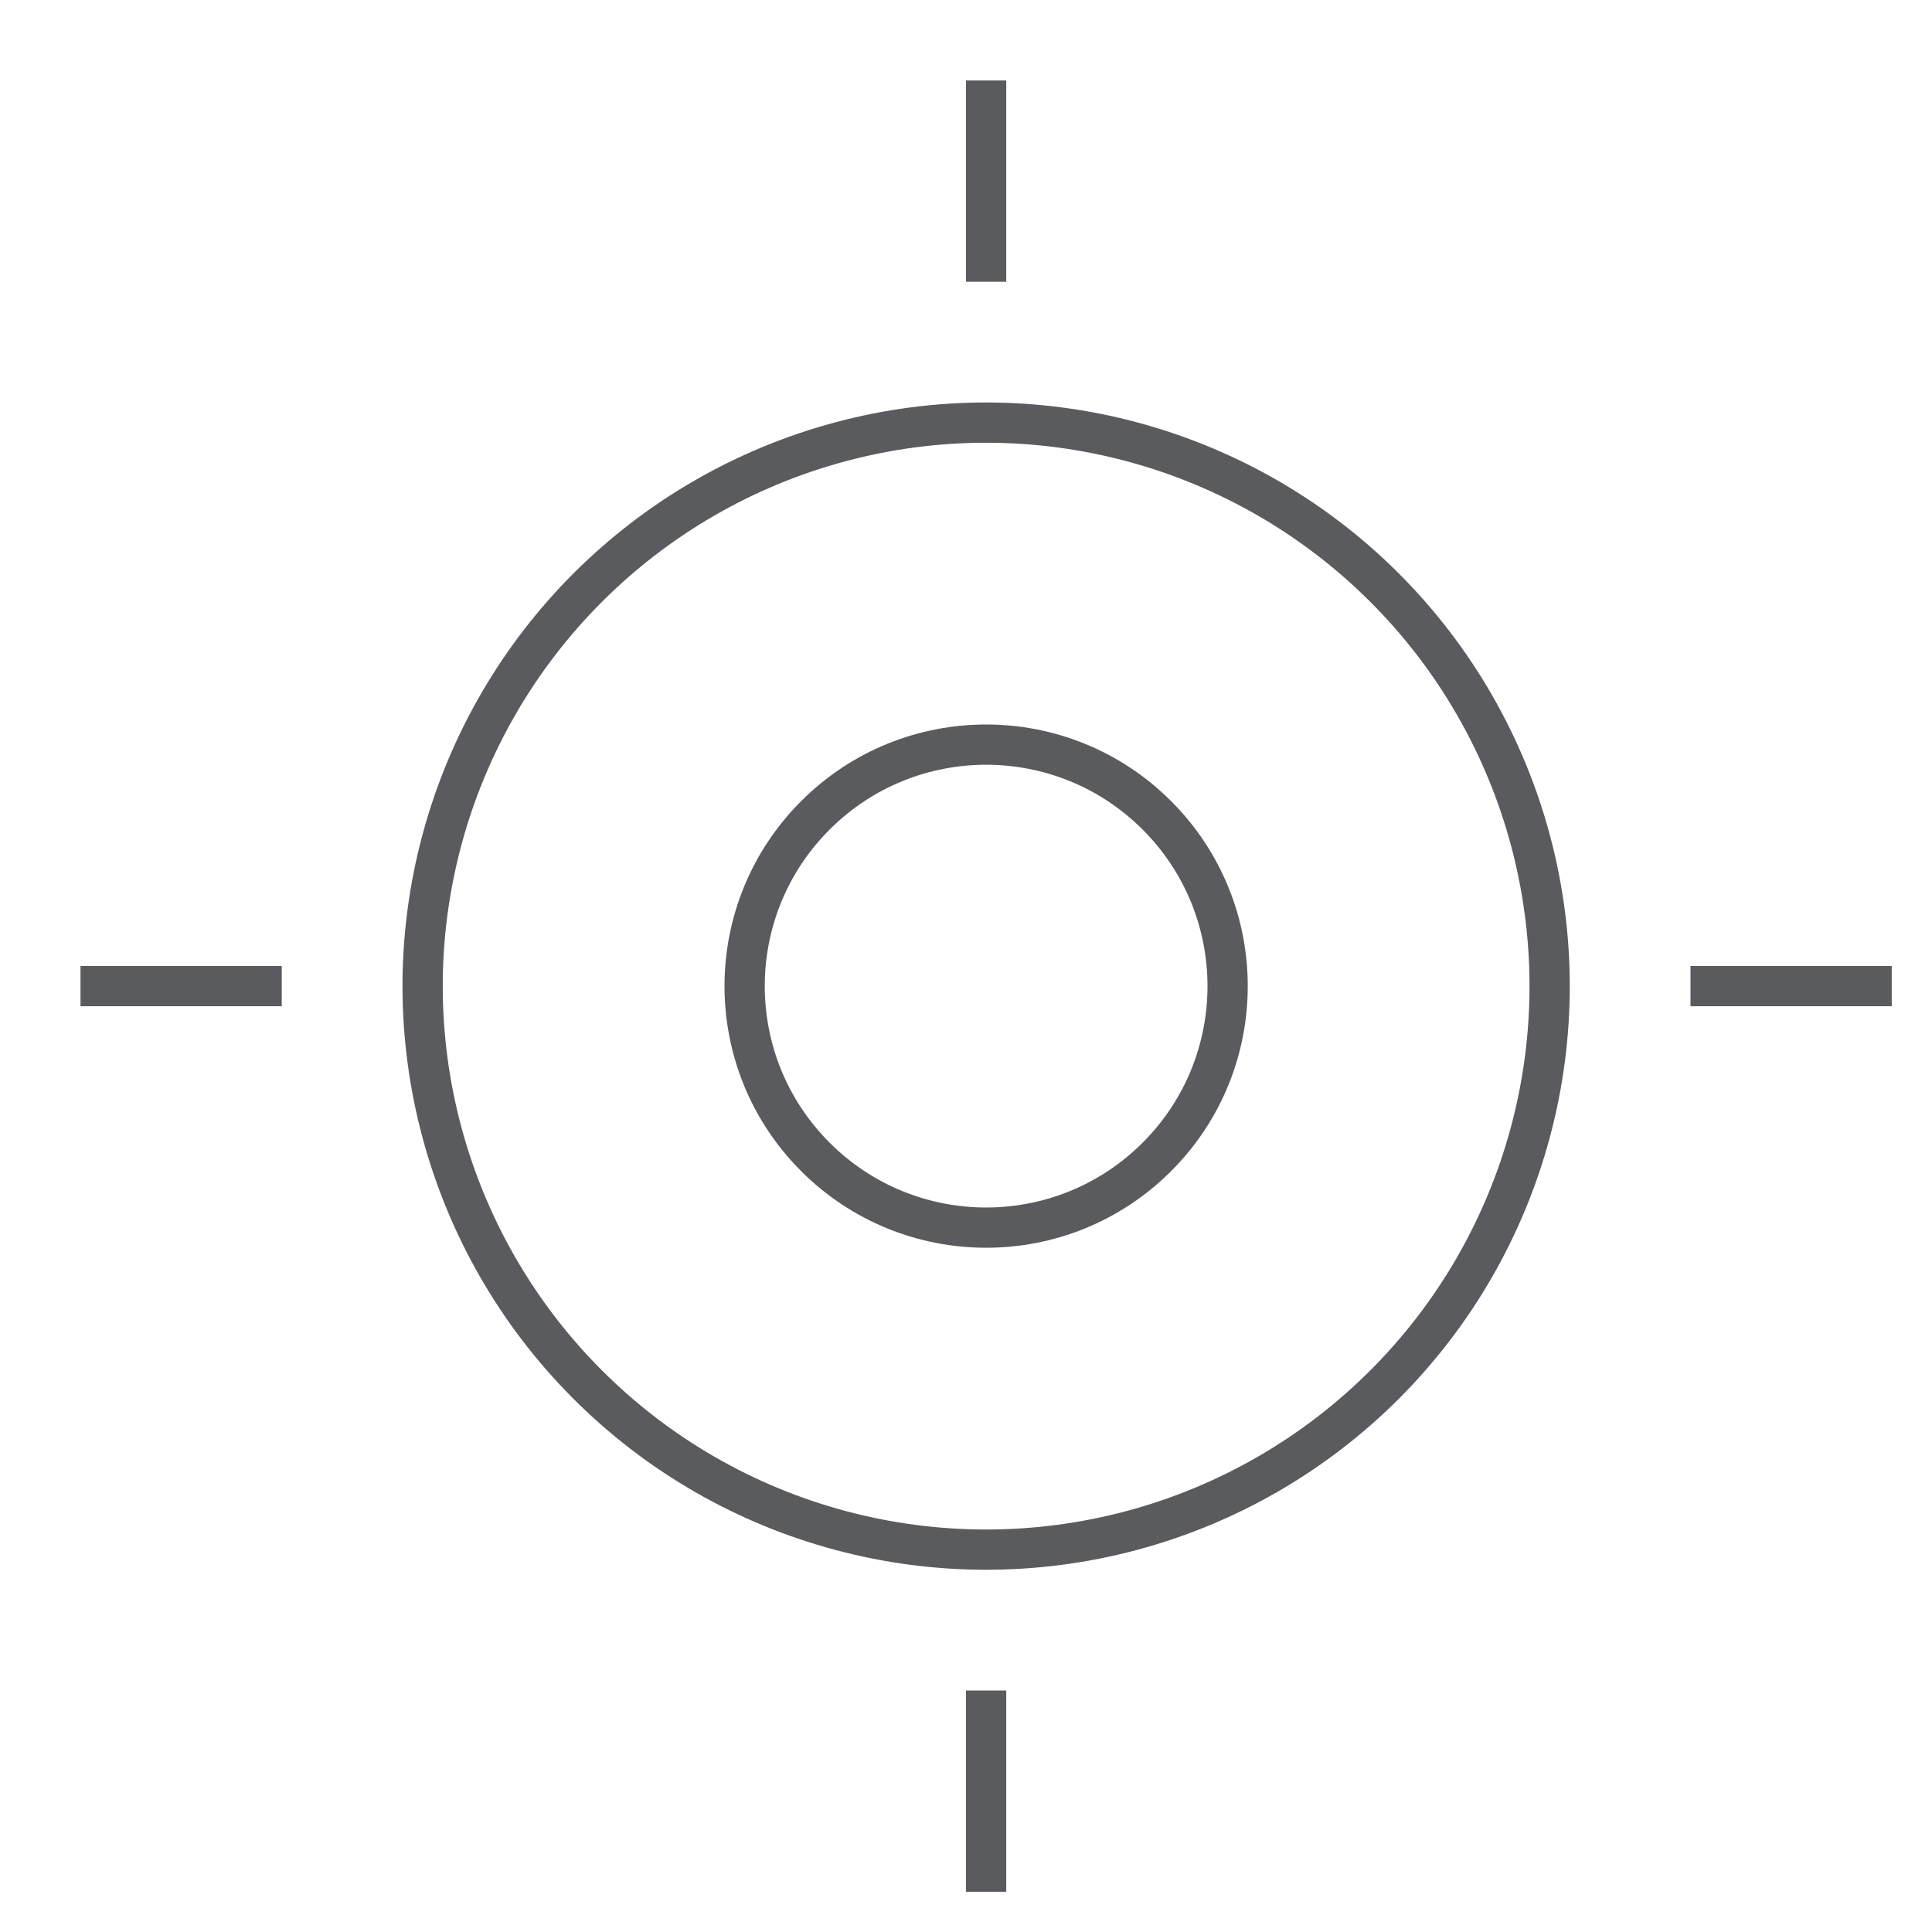 <svg xmlns="http://www.w3.org/2000/svg" viewBox="0 0 48 48"><title>crosshairs</title><line x1="24.5" y1="6.5" x2="24.5" y2="2.5" fill="none" stroke="#5a5b5e" stroke-linecap="square" stroke-linejoin="round"/><line x1="24.5" y1="46.5" x2="24.5" y2="42.5" fill="none" stroke="#5a5b5e" stroke-linecap="square" stroke-linejoin="round"/><line x1="2.5" y1="24.5" x2="6.5" y2="24.5" fill="none" stroke="#5a5b5e" stroke-linecap="square" stroke-linejoin="round"/><line x1="42.5" y1="24.5" x2="46.5" y2="24.5" fill="none" stroke="#5a5b5e" stroke-linecap="square" stroke-linejoin="round"/><circle cx="24.5" cy="24.5" r="6" transform="translate(-10.148 24.5) rotate(-45)" fill="none" stroke="#5a5b5e" stroke-linecap="square" stroke-linejoin="round"/><circle cx="24.5" cy="24.5" r="14" transform="translate(-10.148 24.5) rotate(-45)" fill="none" stroke="#5a5b5e" stroke-linecap="square" stroke-linejoin="round"/></svg>